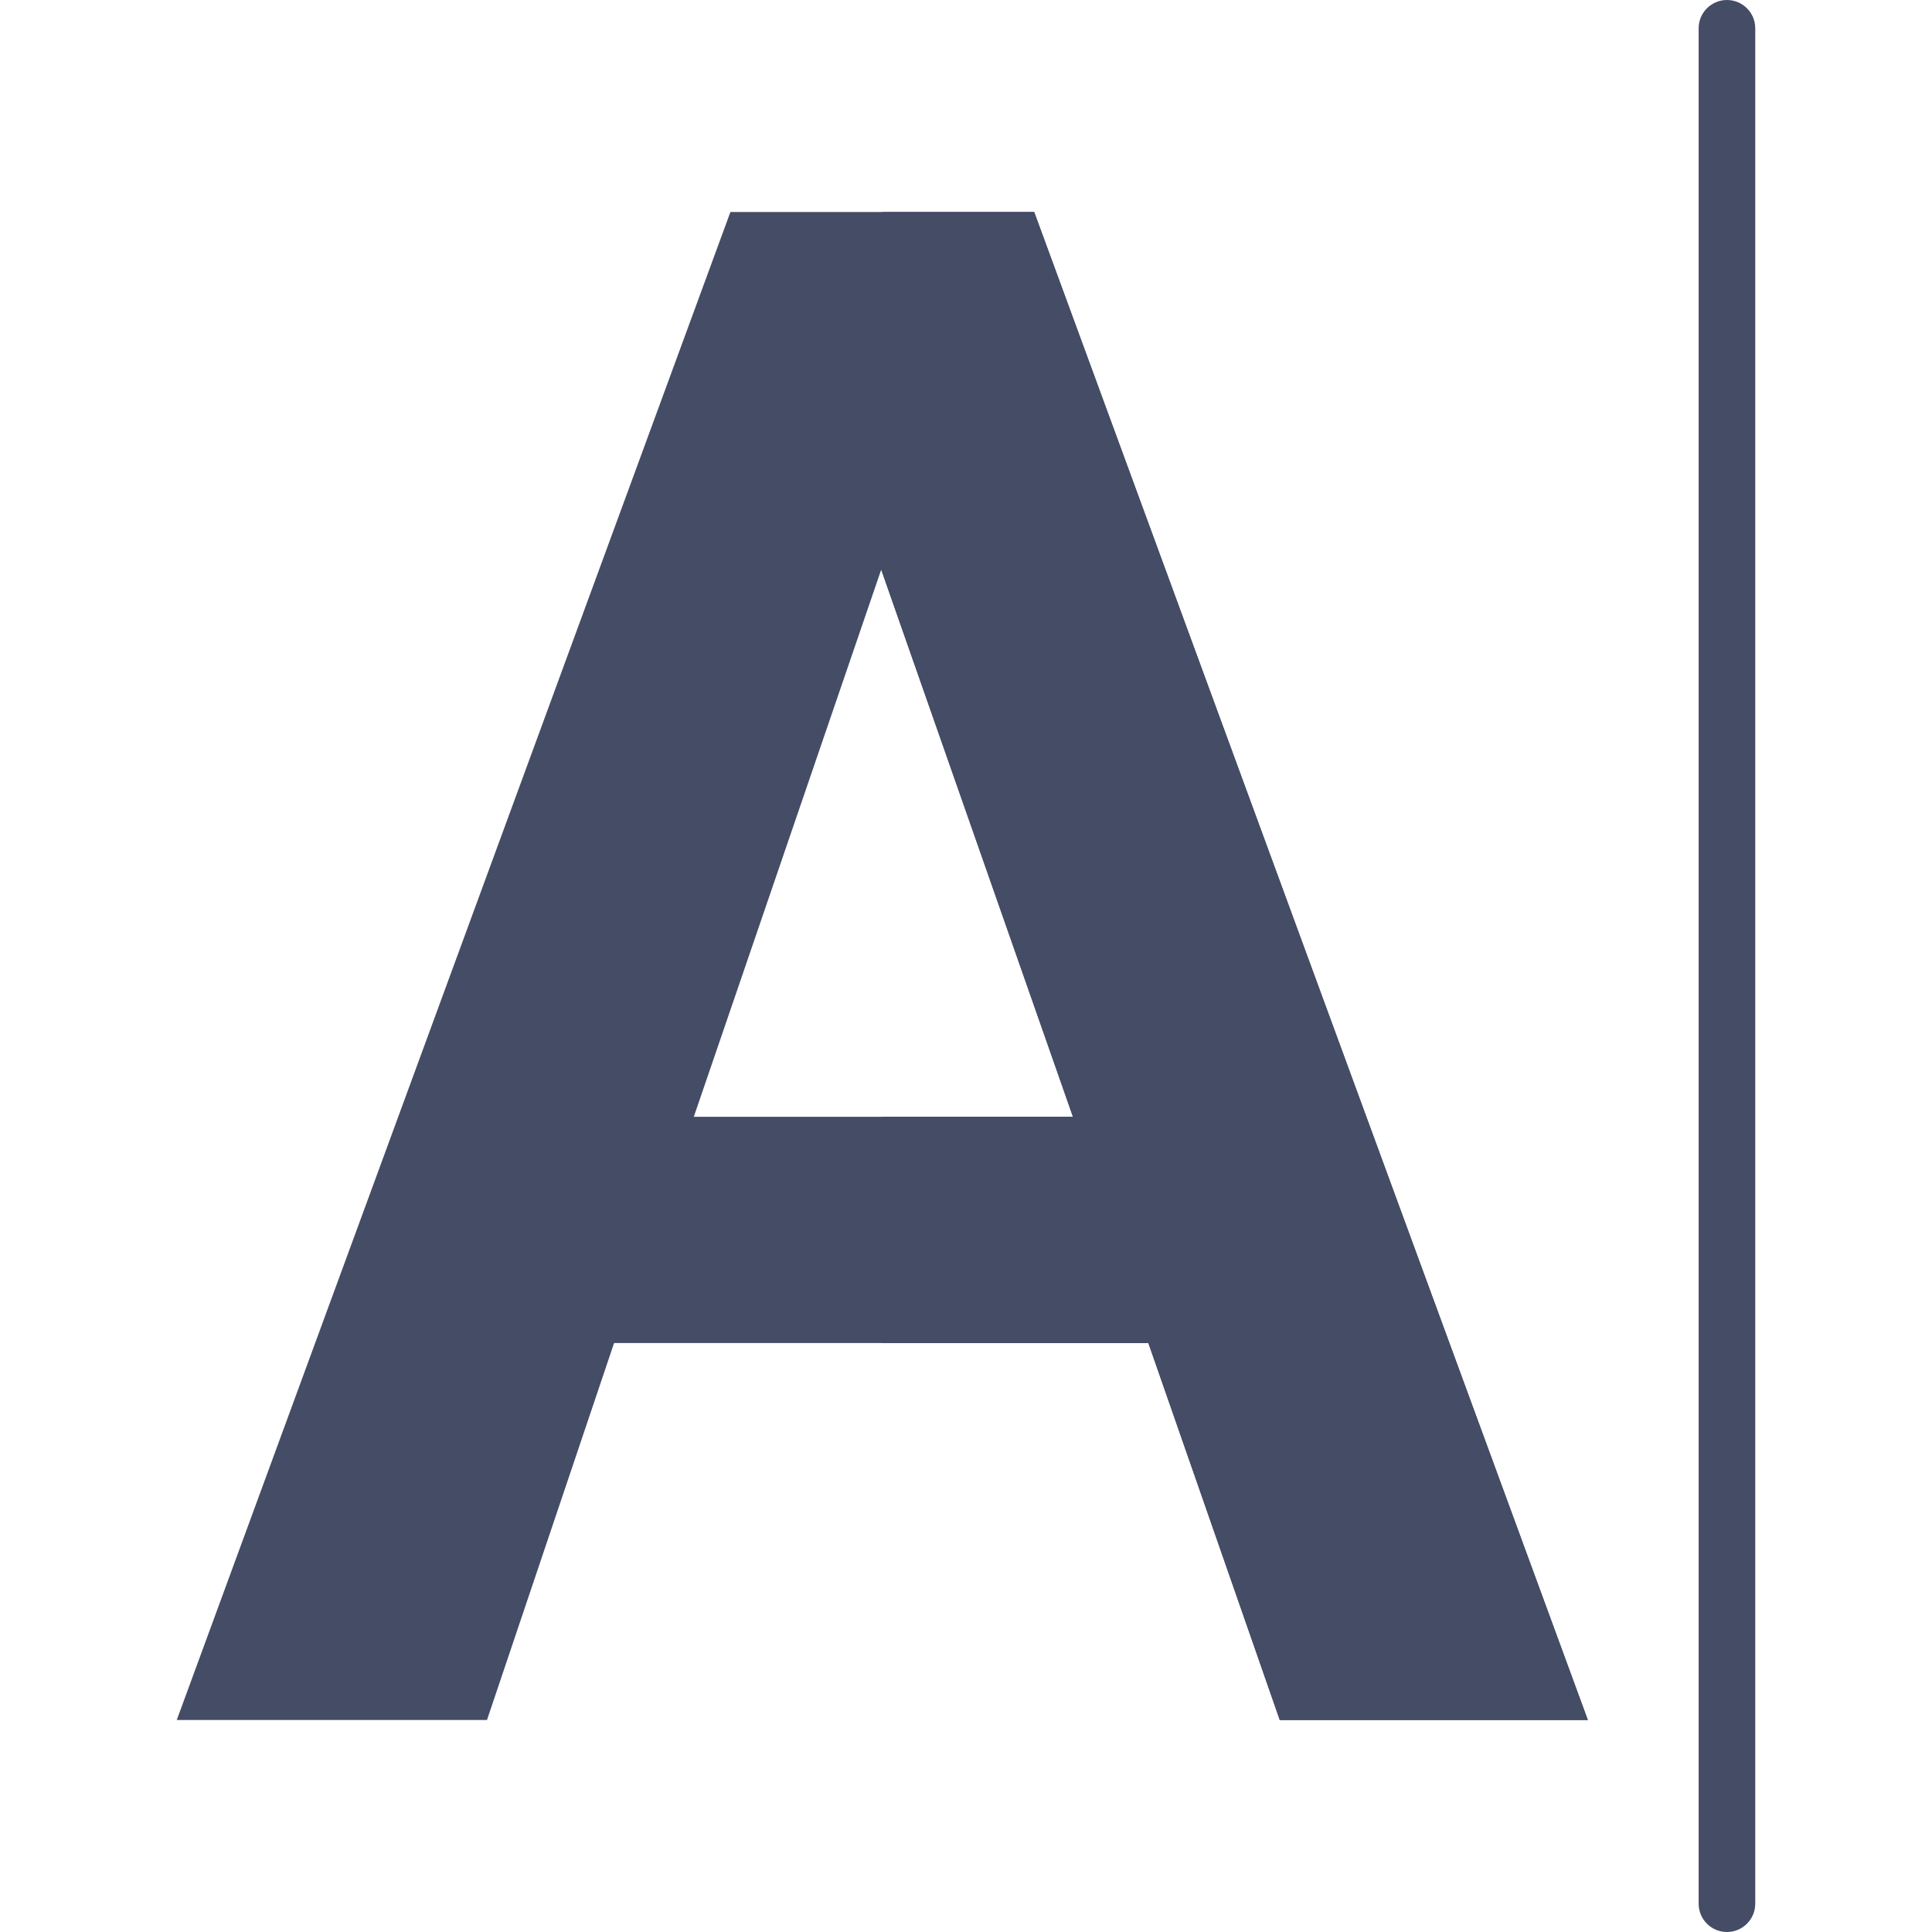 <?xml version="1.0"?>
<svg xmlns="http://www.w3.org/2000/svg" xmlns:xlink="http://www.w3.org/1999/xlink" fill="#444C66" version="1.1" id="Capa_1" x="0px" y="0px" viewBox="0 0 512 512" style="enable-background:new 0 0 512 512;" xml:space="preserve" width="512px" height="512px" class=""><g><path d="M304.327,355.911H162.738l-33.684,99.912H46.841L193.569,56.177h80.5l146.727,399.646h-81.643  L304.327,355.911z M183.863,295.964h100.482L233.532,150.95L183.863,295.964z" data-original="#4D4D4D" class="active-path" data-old_color="#8D6F92"/><path  d="M304.327,355.911h-70.508l-0.084-59.947h50.609L233.532,150.95l0.287-94.773h40.25l146.727,399.646  h-81.643L304.327,355.911z" data-original="#3B3B3B" class="" data-old_color="#3B3B3B"/><path d="M457.659,512c-4.143,0-7.5-3.358-7.5-7.5V7.5c0-4.142,3.357-7.5,7.5-7.5s7.5,3.358,7.5,7.5v497  C465.159,508.642,461.802,512,457.659,512z" data-original="#CCCCCC" class="" data-old_color="#CCCCCC"/></g> </svg>
